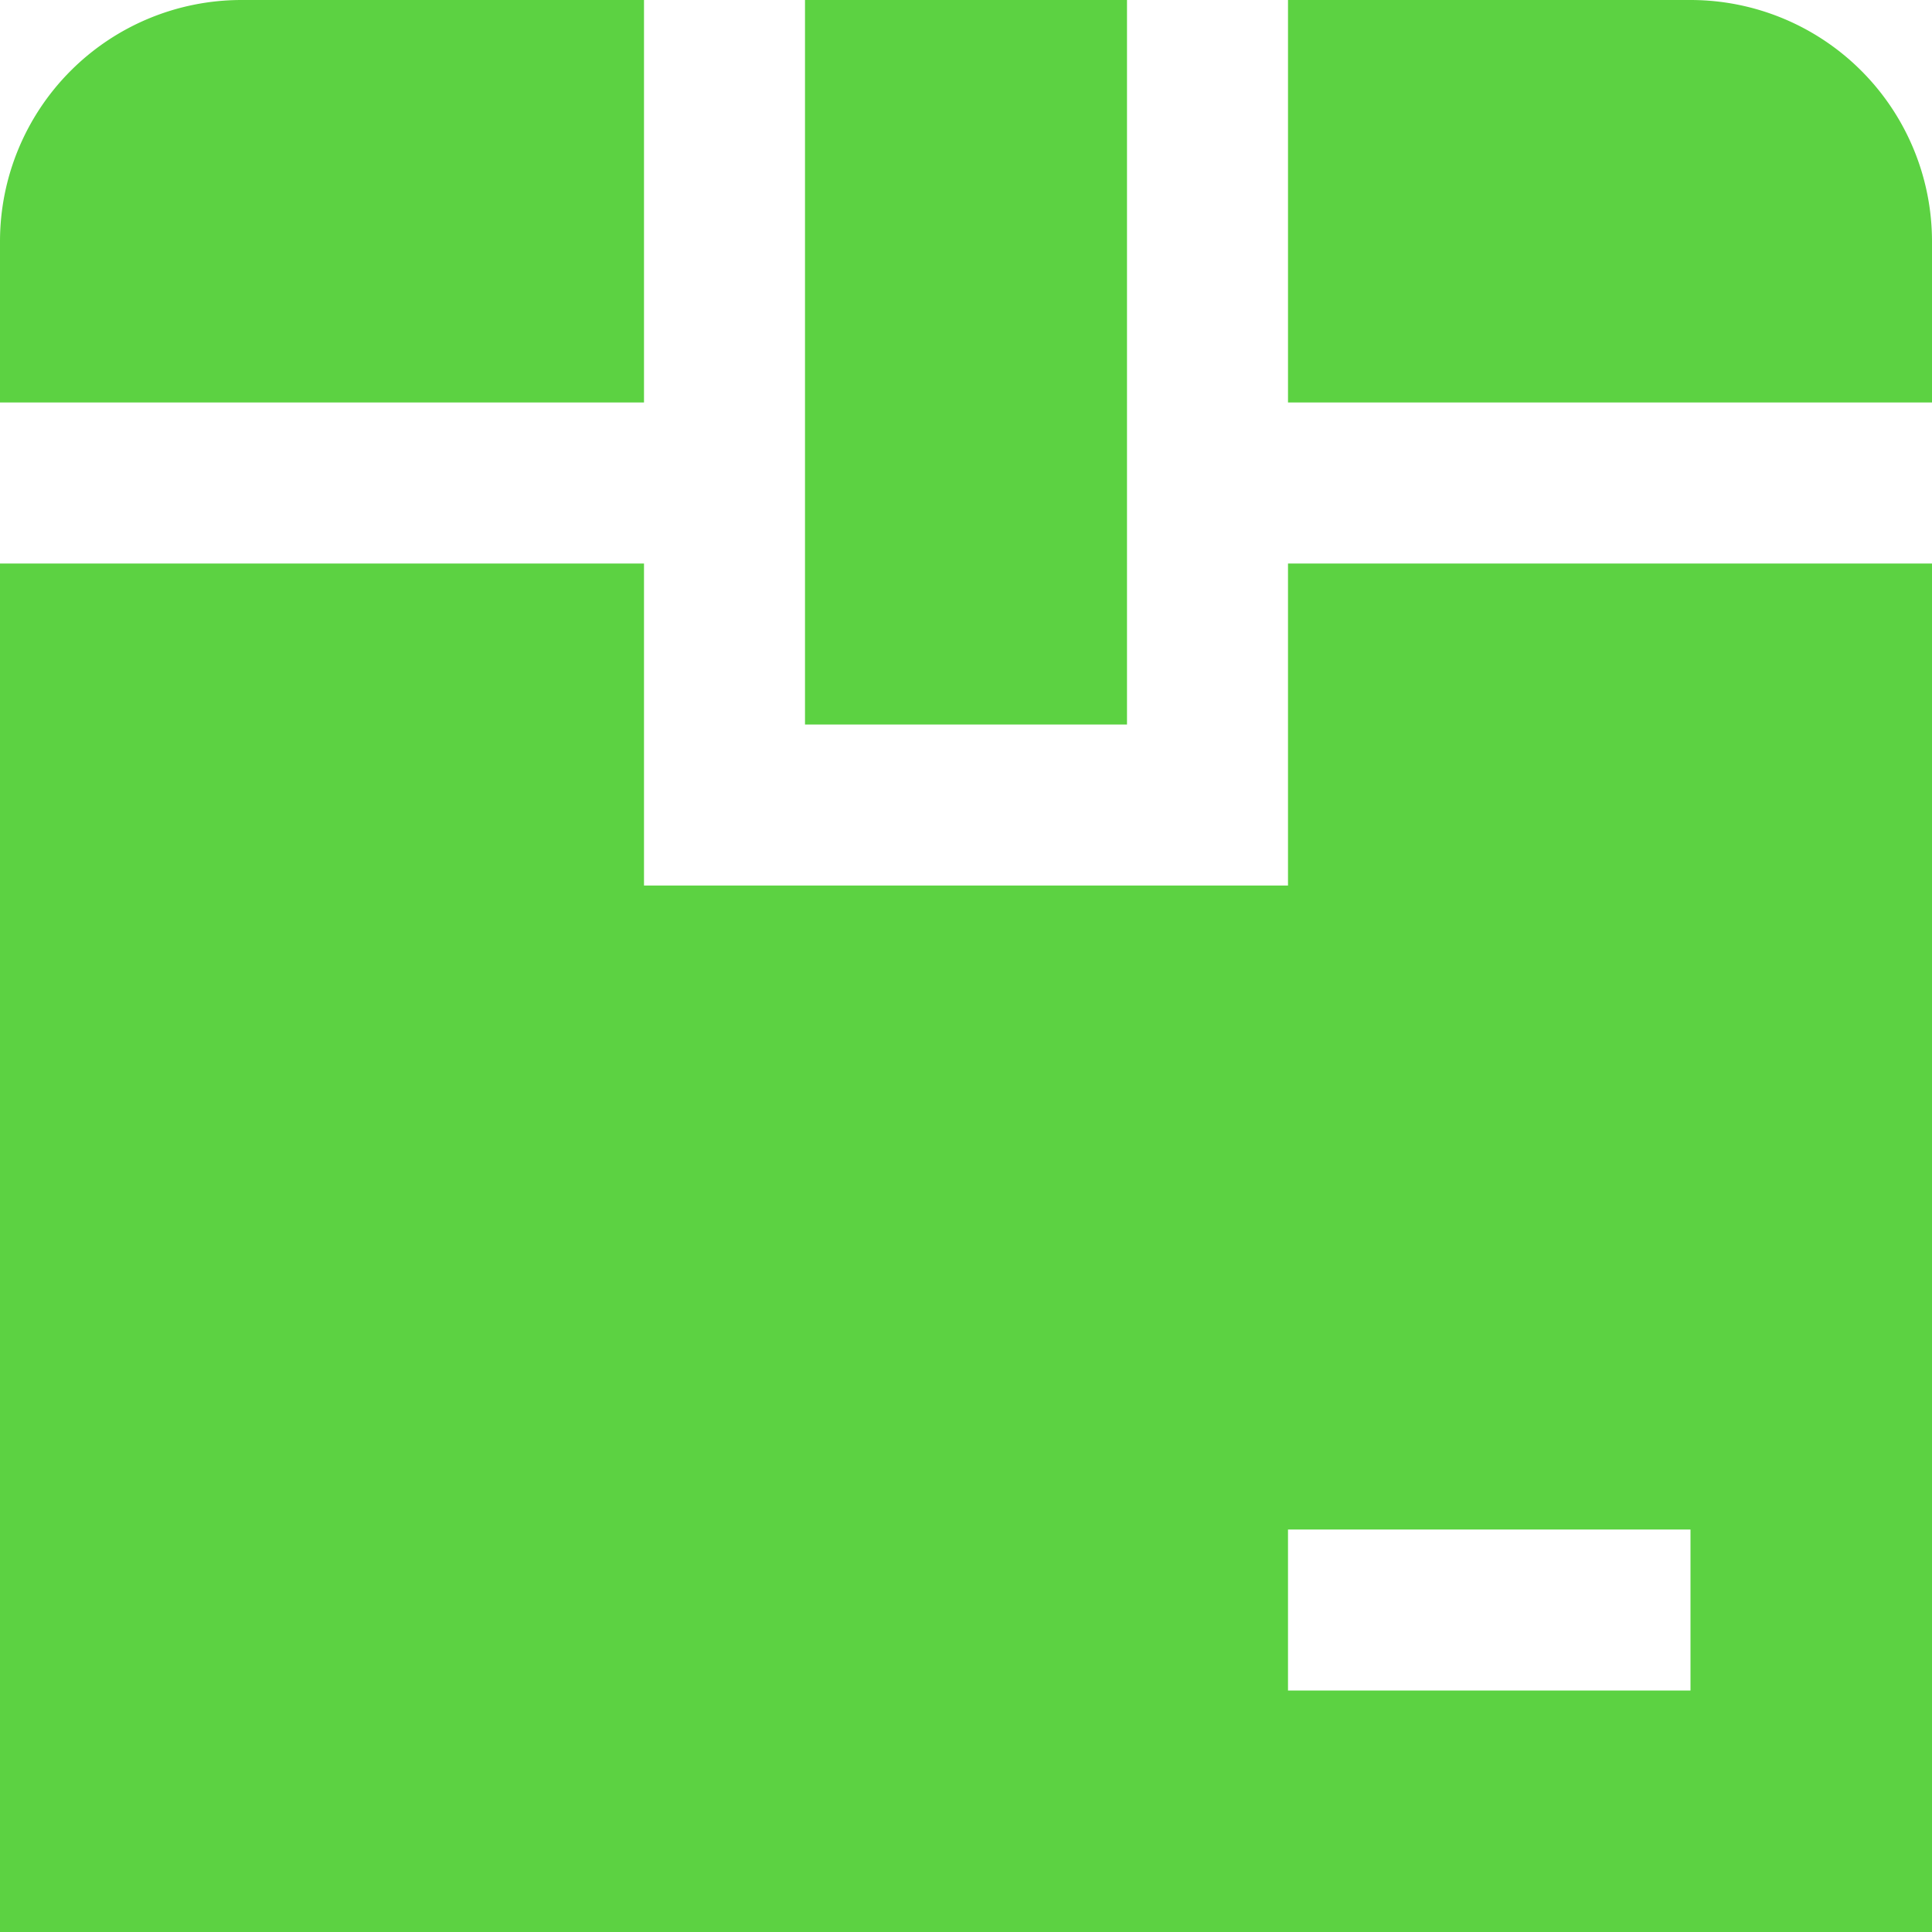 <svg xmlns="http://www.w3.org/2000/svg" width="24" height="24" viewBox="0 0 24 24">
  <path id="box-alt_1_" data-name="box-alt (1)" d="M16,0h5a3,3,0,0,1,3,3V5H16ZM14,0H10V9h4ZM24,7V24H0V7H8v4h8V7ZM21,19H16v2h5ZM8,5V0H3A3,3,0,0,0,0,3V5Z" fill="#5cd242"/>
</svg>
